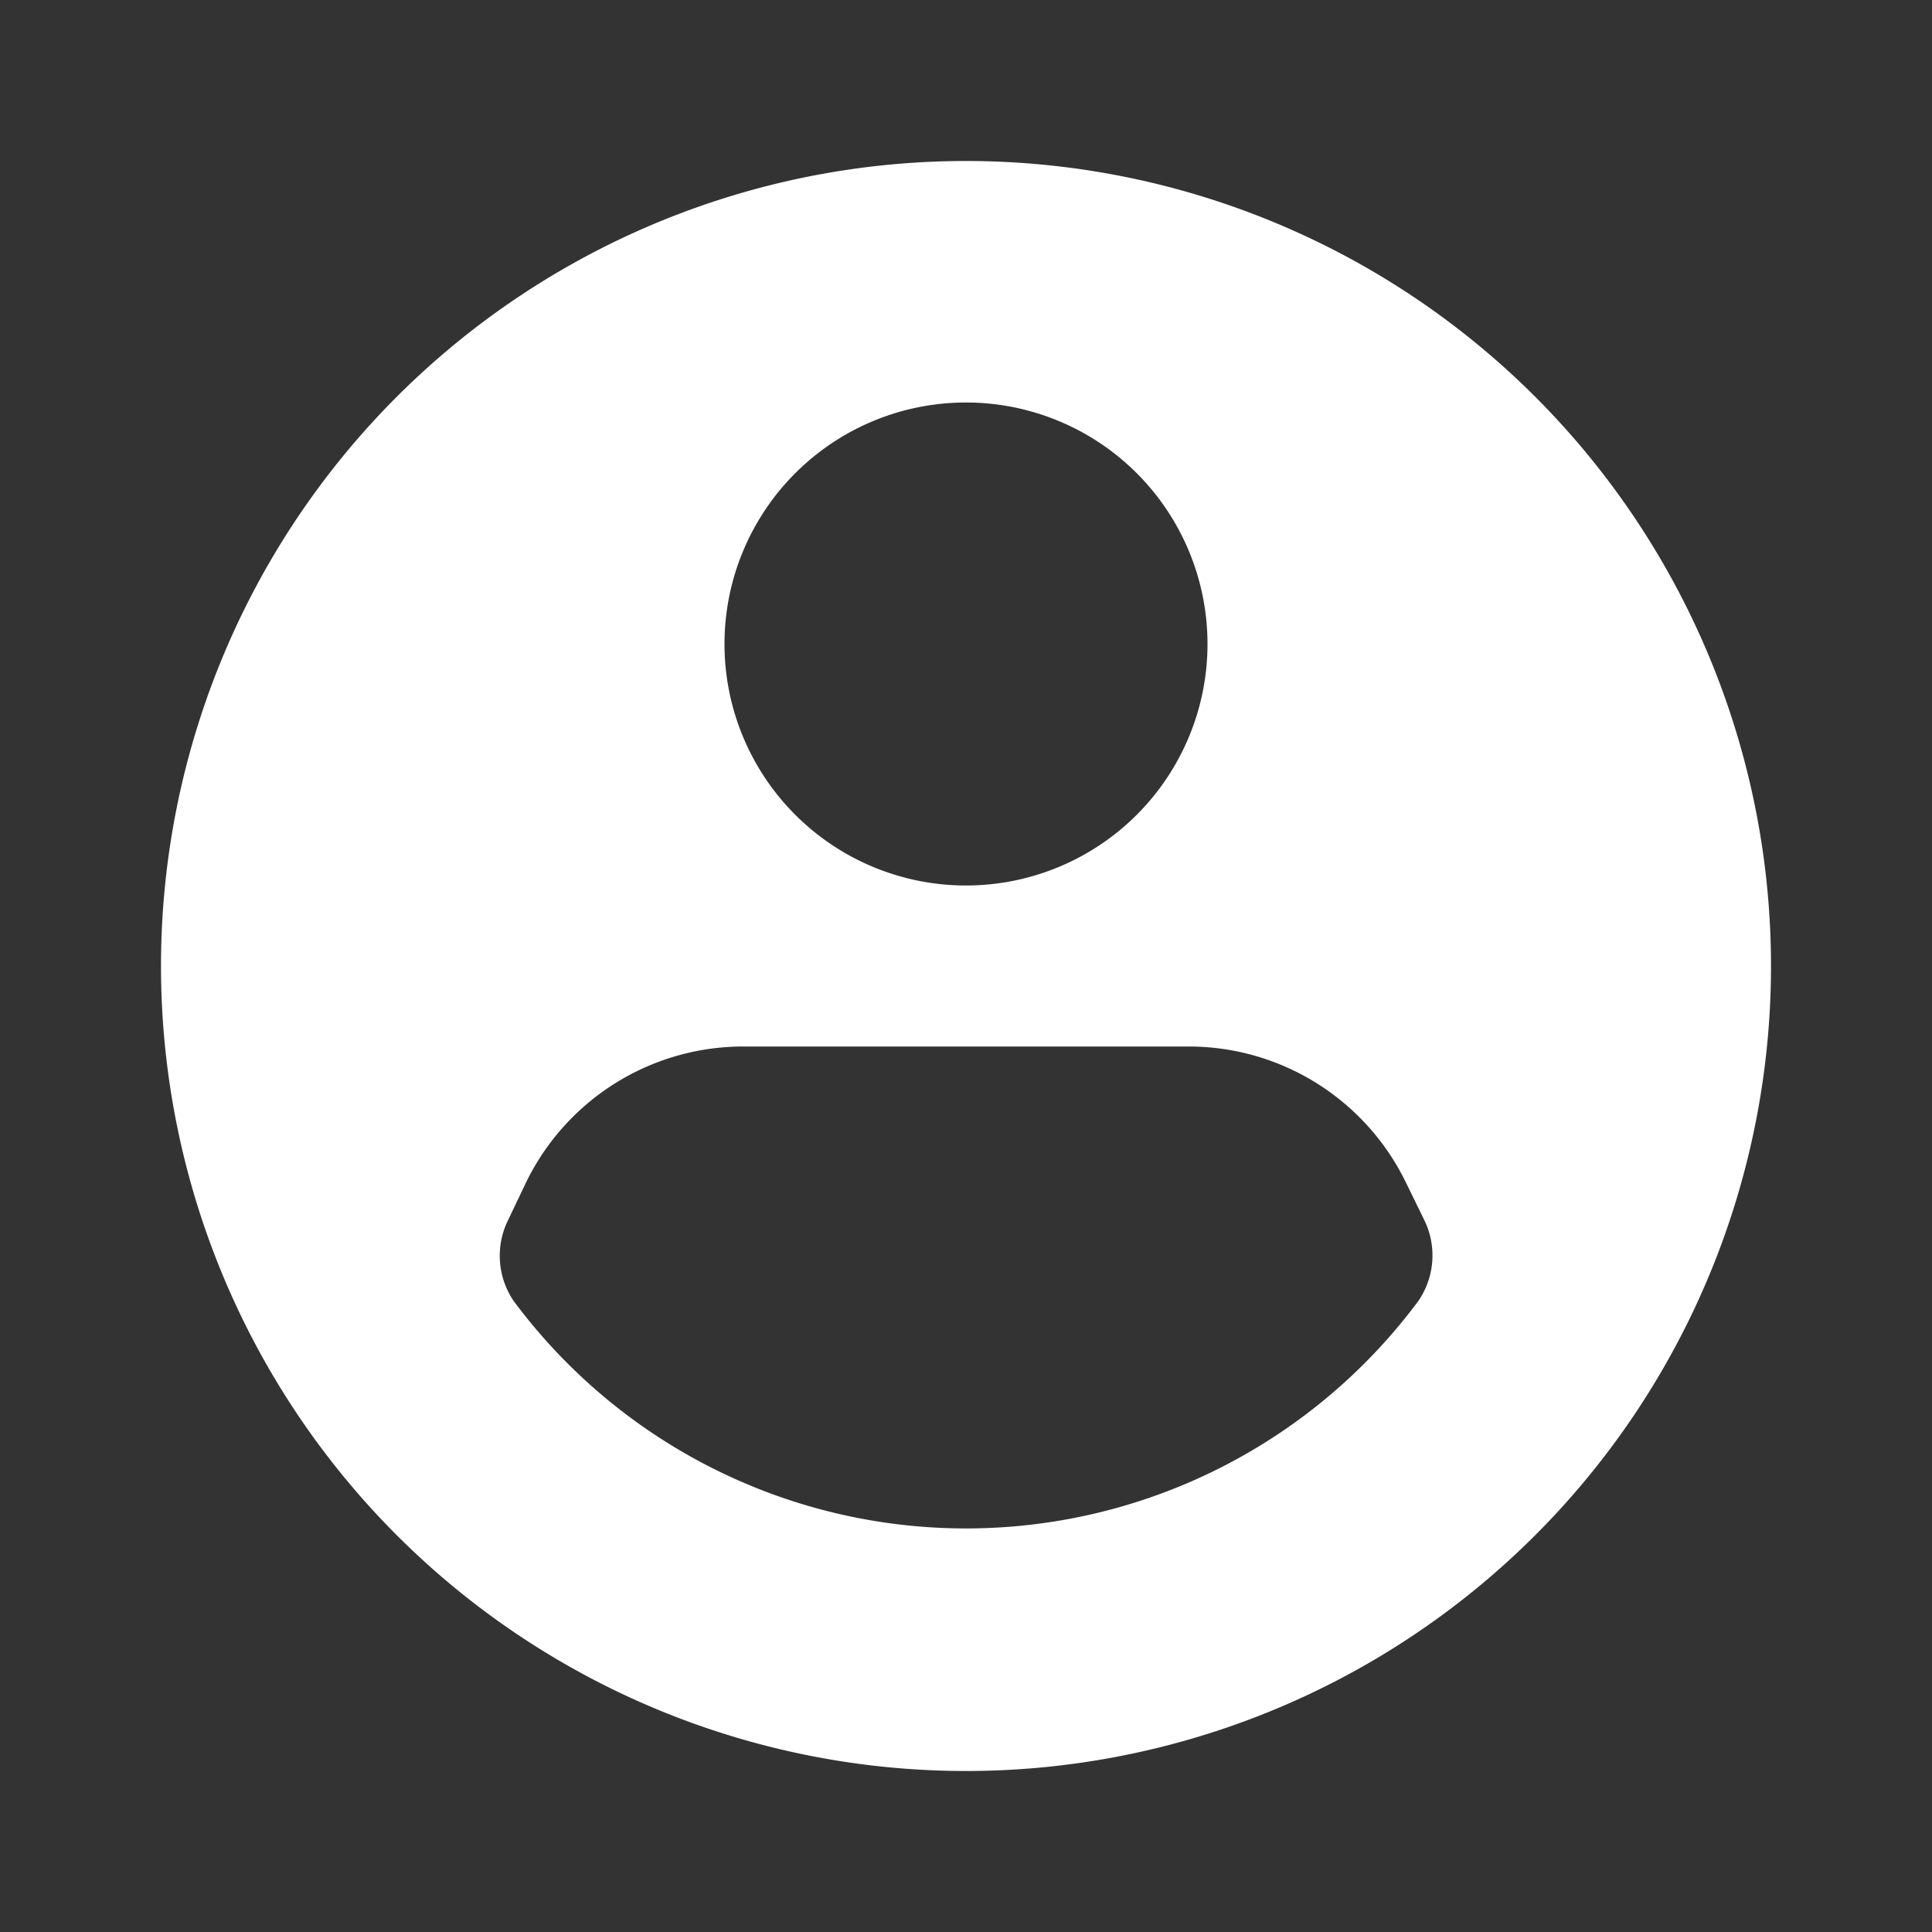 <svg id="Layer_1" data-name="Layer 1" fill="#fff" xmlns="http://www.w3.org/2000/svg" viewBox="0 0 24 24"><rect x="0" y="0" width="24" height="24" fill="#333333" stroke="none"/><title>account_circle</title><path d="M12,2A10,10,0,1,0,22,12,10,10,0,0,0,12,2Zm0,3A3,3,0,1,1,9,8,3,3,0,0,1,12,5Zm5.62,11.16a7,7,0,0,1-11.24,0,1,1,0,0,1-.07-1l.21-.44A3,3,0,0,1,9.23,13h5.54a3,3,0,0,1,2.69,1.68l.23.47A1,1,0,0,1,17.62,16.16Z"/></svg>
